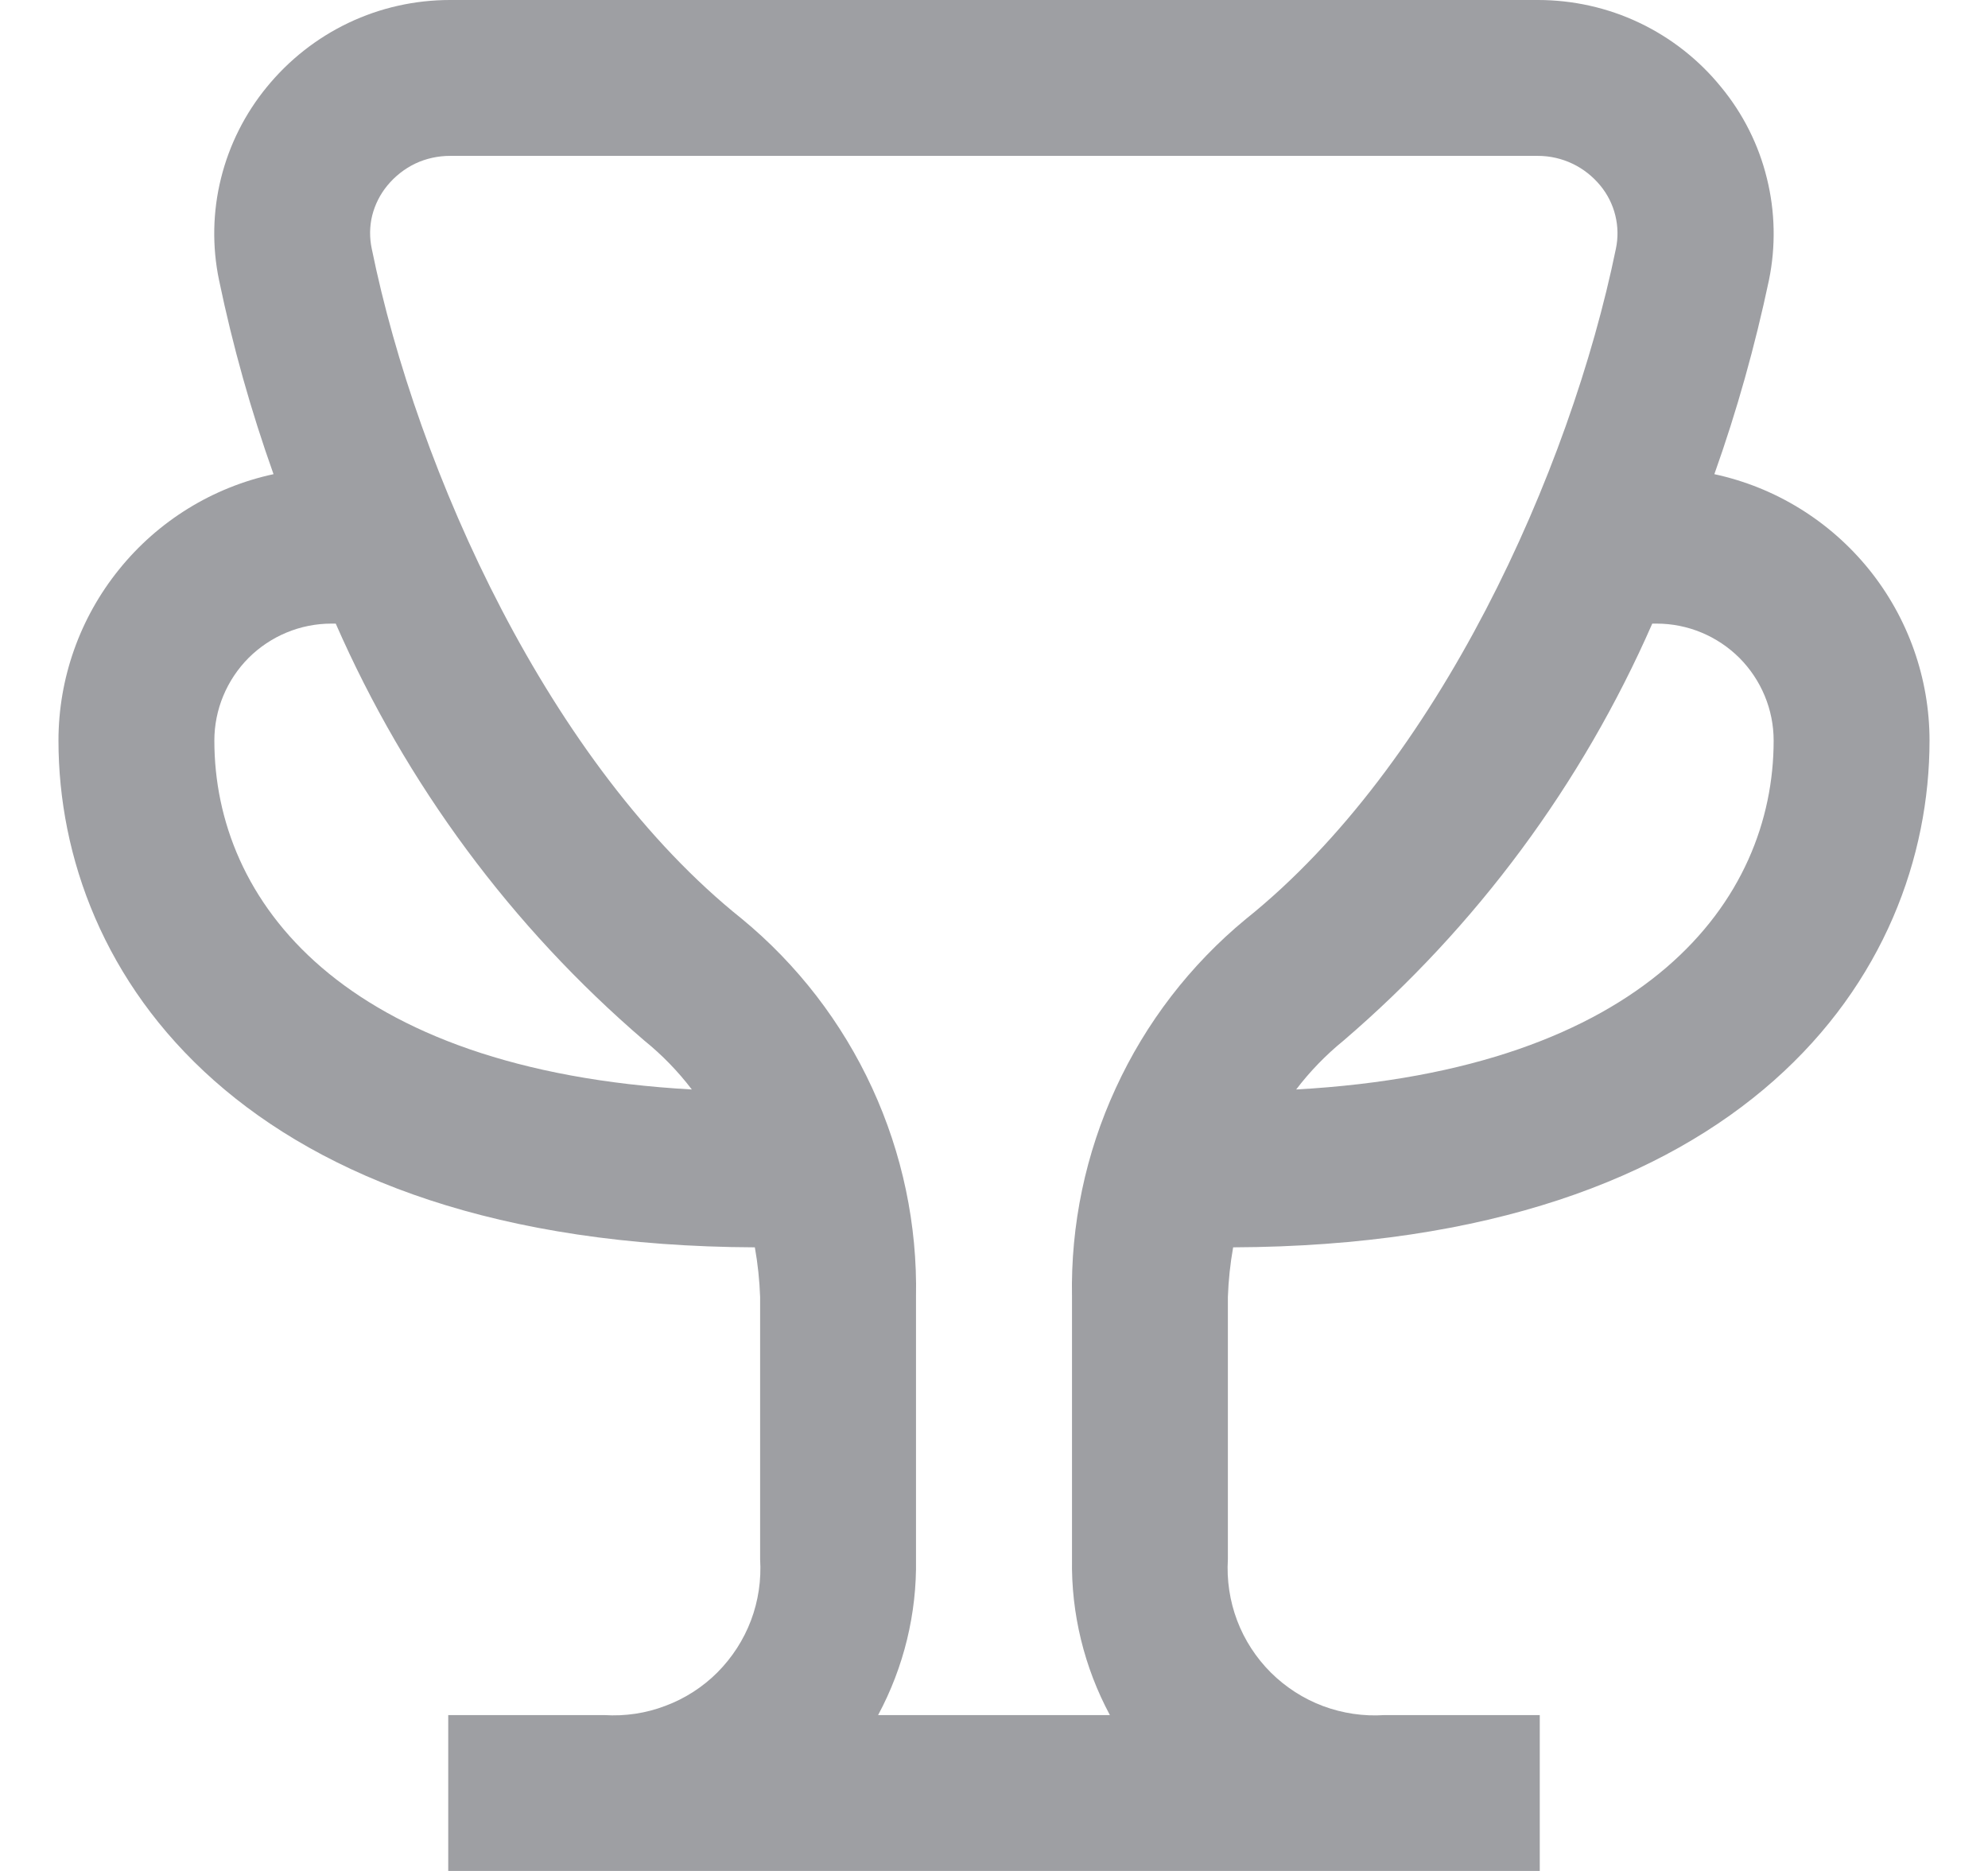 <svg width="17" height="16" viewBox="0 0 17 16" fill="none" xmlns="http://www.w3.org/2000/svg">
<g clip-path="url(#clip0_1780_24237)">
<path d="M10.545 10.667C14.937 10.649 16.5 8.325 16.5 6.333C16.5 5.801 16.317 5.284 15.982 4.869C15.647 4.455 15.181 4.167 14.66 4.055C14.853 3.513 15.008 2.958 15.127 2.395C15.186 2.107 15.18 1.809 15.109 1.524C15.039 1.238 14.905 0.972 14.718 0.745C14.529 0.512 14.29 0.324 14.019 0.195C13.748 0.066 13.451 -0 13.151 2.8149e-06H3.849C3.548 -0 3.252 0.066 2.981 0.195C2.71 0.324 2.471 0.512 2.281 0.745C2.095 0.972 1.961 1.238 1.89 1.524C1.819 1.809 1.813 2.107 1.873 2.395C1.99 2.958 2.146 3.513 2.339 4.055C1.819 4.167 1.352 4.455 1.018 4.87C0.683 5.284 0.5 5.801 0.5 6.333C0.5 8.325 2.063 10.649 6.455 10.667C6.48 10.807 6.495 10.949 6.5 11.091V13.333C6.511 13.511 6.485 13.69 6.422 13.857C6.359 14.024 6.261 14.175 6.135 14.302C6.009 14.428 5.857 14.526 5.69 14.588C5.523 14.652 5.345 14.678 5.167 14.667H3.833V16H13.167V14.667H11.839C11.66 14.679 11.481 14.652 11.314 14.59C11.146 14.527 10.994 14.429 10.867 14.303C10.741 14.177 10.642 14.025 10.579 13.858C10.516 13.691 10.489 13.512 10.5 13.333V11.091C10.505 10.949 10.52 10.807 10.545 10.667ZM14.167 5.333C14.432 5.333 14.686 5.439 14.874 5.626C15.061 5.814 15.167 6.068 15.167 6.333C15.167 7.699 14.079 9.15 11.084 9.317C11.202 9.162 11.338 9.022 11.489 8.899C12.626 7.924 13.528 6.705 14.129 5.333H14.167ZM1.833 6.333C1.833 6.068 1.939 5.814 2.126 5.626C2.314 5.439 2.568 5.333 2.833 5.333H2.871C3.472 6.705 4.373 7.924 5.51 8.899C5.662 9.022 5.798 9.162 5.916 9.317C2.921 9.15 1.833 7.699 1.833 6.333ZM9.167 11.091V13.333C9.159 13.798 9.271 14.257 9.491 14.667H7.509C7.729 14.257 7.841 13.798 7.833 13.333V11.091C7.845 10.475 7.716 9.864 7.458 9.304C7.2 8.744 6.819 8.249 6.343 7.857C4.7 6.544 3.567 4.033 3.179 2.127C3.159 2.033 3.16 1.935 3.183 1.842C3.207 1.748 3.251 1.661 3.312 1.587C3.377 1.508 3.459 1.443 3.551 1.399C3.644 1.355 3.746 1.333 3.849 1.333H13.151C13.254 1.333 13.354 1.356 13.447 1.4C13.539 1.444 13.62 1.508 13.685 1.587C13.746 1.661 13.79 1.748 13.813 1.842C13.836 1.935 13.838 2.033 13.818 2.127C13.427 4.033 12.297 6.544 10.653 7.86C10.178 8.252 9.798 8.746 9.541 9.306C9.283 9.865 9.155 10.476 9.167 11.091Z" fill="#9E9FA3"/>
</g>
<defs>
<clipPath id="clip0_1780_24237">
<rect width="16" height="16" fill="white" transform="translate(0.5)"/>
</clipPath>
</defs>
</svg>
